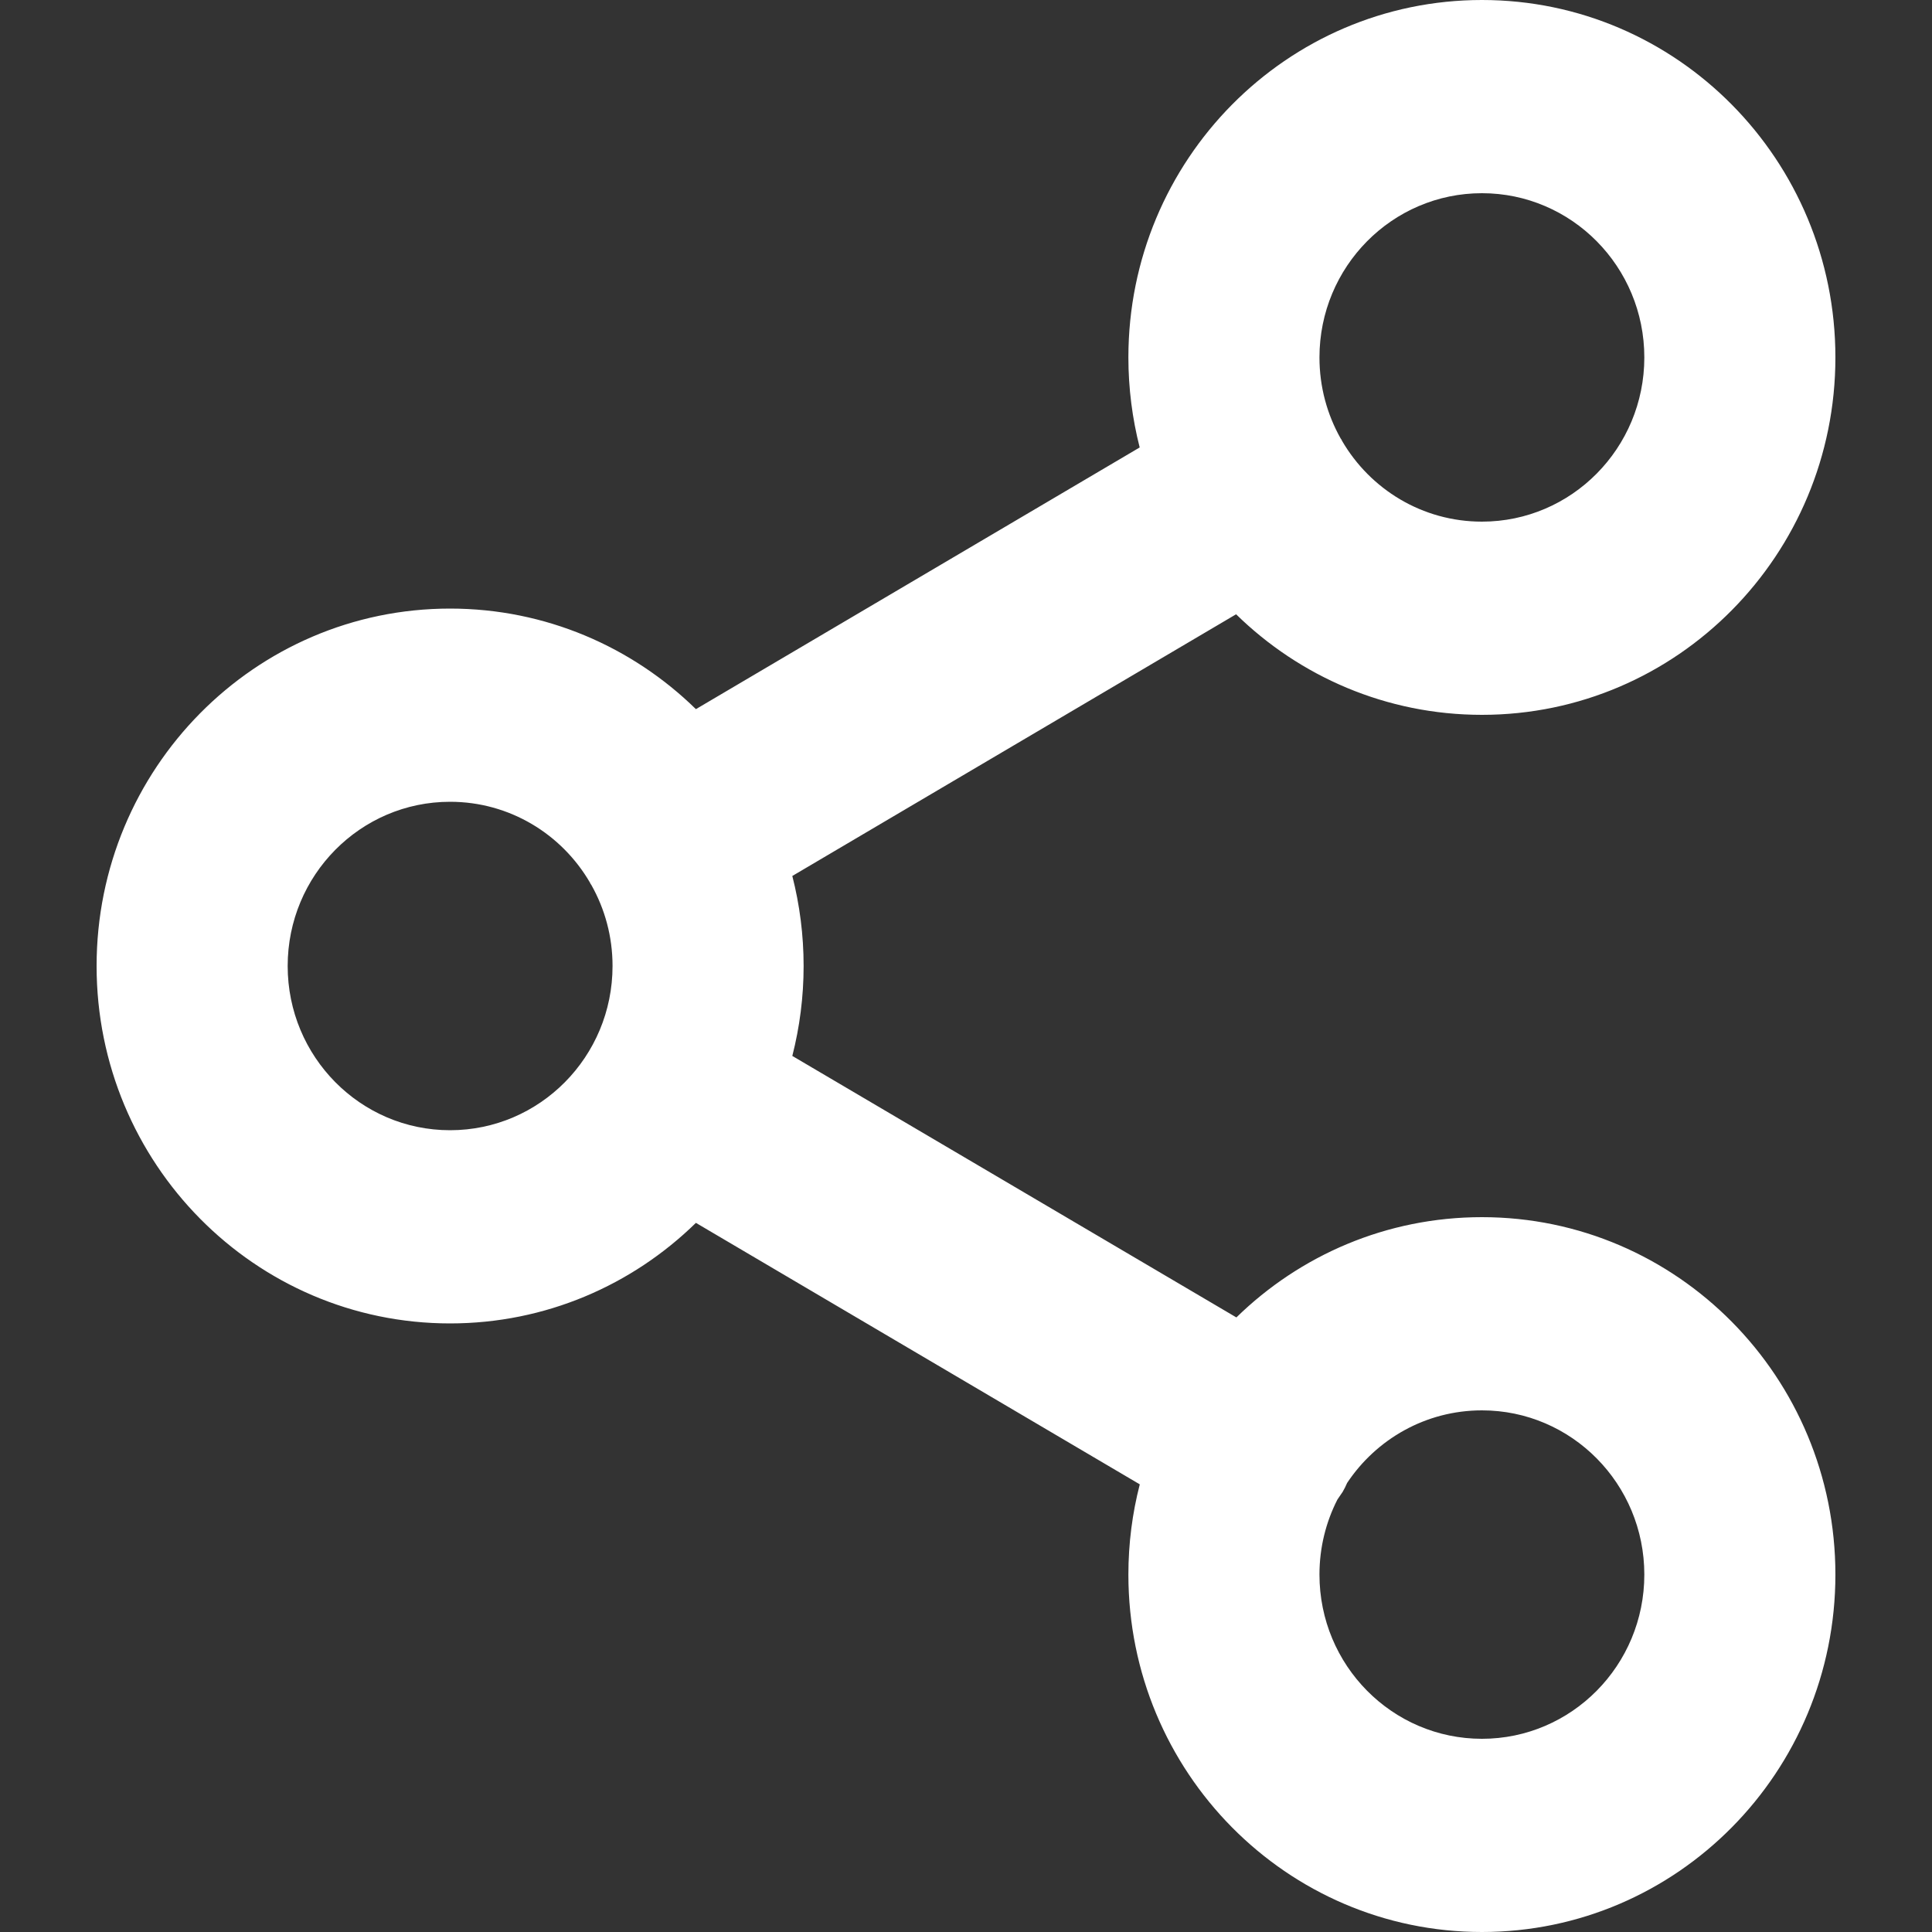 <?xml version="1.0" encoding="UTF-8"?>
<svg width="20px" height="20px" viewBox="0 0 20 20" version="1.1" xmlns="http://www.w3.org/2000/svg" xmlns:xlink="http://www.w3.org/1999/xlink">
    <rect x="0" y="0" width="20" height="20" fill="#333333" stroke="none"/>
    <title>icon / share</title>
    <g id="icon-/-share" stroke="none" stroke-width="1" fill="none" fill-rule="evenodd">
        <path d="M15.341,-1.15463195e-14 C17.362,-1.15463195e-14 19,1.657 19,3.7 C19,5.743 17.362,7.4 15.341,7.4 C14.352,7.4 13.454,7.003 12.796,6.359 L8.202,9.068 C8.278,9.366 8.319,9.678 8.319,10 C8.319,10.321 8.278,10.633 8.202,10.931 L12.799,13.638 C13.457,12.995 14.353,12.6 15.341,12.6 C17.362,12.6 19,14.257 19,16.3 C19,18.343 17.362,20 15.341,20 C13.32,20 11.681,18.343 11.681,16.3 C11.681,15.977 11.722,15.664 11.799,15.366 L7.204,12.659 C6.546,13.303 5.648,13.7 4.659,13.7 C2.638,13.7 1,12.043 1,10 C1,7.957 2.638,6.3 4.659,6.3 C5.648,6.3 6.546,6.697 7.204,7.341 L11.798,4.632 C11.722,4.334 11.681,4.022 11.681,3.7 C11.681,1.657 13.32,-1.15463195e-14 15.341,-1.15463195e-14 Z M15.341,14.6 C14.759,14.6 14.246,14.899 13.945,15.352 C13.932,15.384 13.916,15.414 13.899,15.444 L13.845,15.523 C13.726,15.756 13.659,16.02 13.659,16.3 C13.659,17.239 14.412,18 15.341,18 C16.269,18 17.022,17.239 17.022,16.3 C17.022,15.361 16.269,14.6 15.341,14.6 Z M4.659,8.3 C3.731,8.3 2.978,9.061 2.978,10 C2.978,10.939 3.731,11.7 4.659,11.7 C5.588,11.7 6.341,10.939 6.341,10 C6.341,9.694 6.261,9.408 6.121,9.16 C6.117,9.156 6.114,9.15 6.111,9.145 L6.107,9.136 C5.815,8.635 5.276,8.3 4.659,8.3 Z M15.341,2 C14.412,2 13.659,2.761 13.659,3.7 C13.659,4.006 13.739,4.292 13.879,4.54 C13.883,4.544 13.886,4.55 13.889,4.555 L13.893,4.564 C14.185,5.065 14.724,5.4 15.341,5.4 C16.269,5.4 17.022,4.639 17.022,3.7 C17.022,2.761 16.269,2 15.341,2 Z" id="Combined-Shape" fill="#ffffff"></path>
    </g>
</svg>